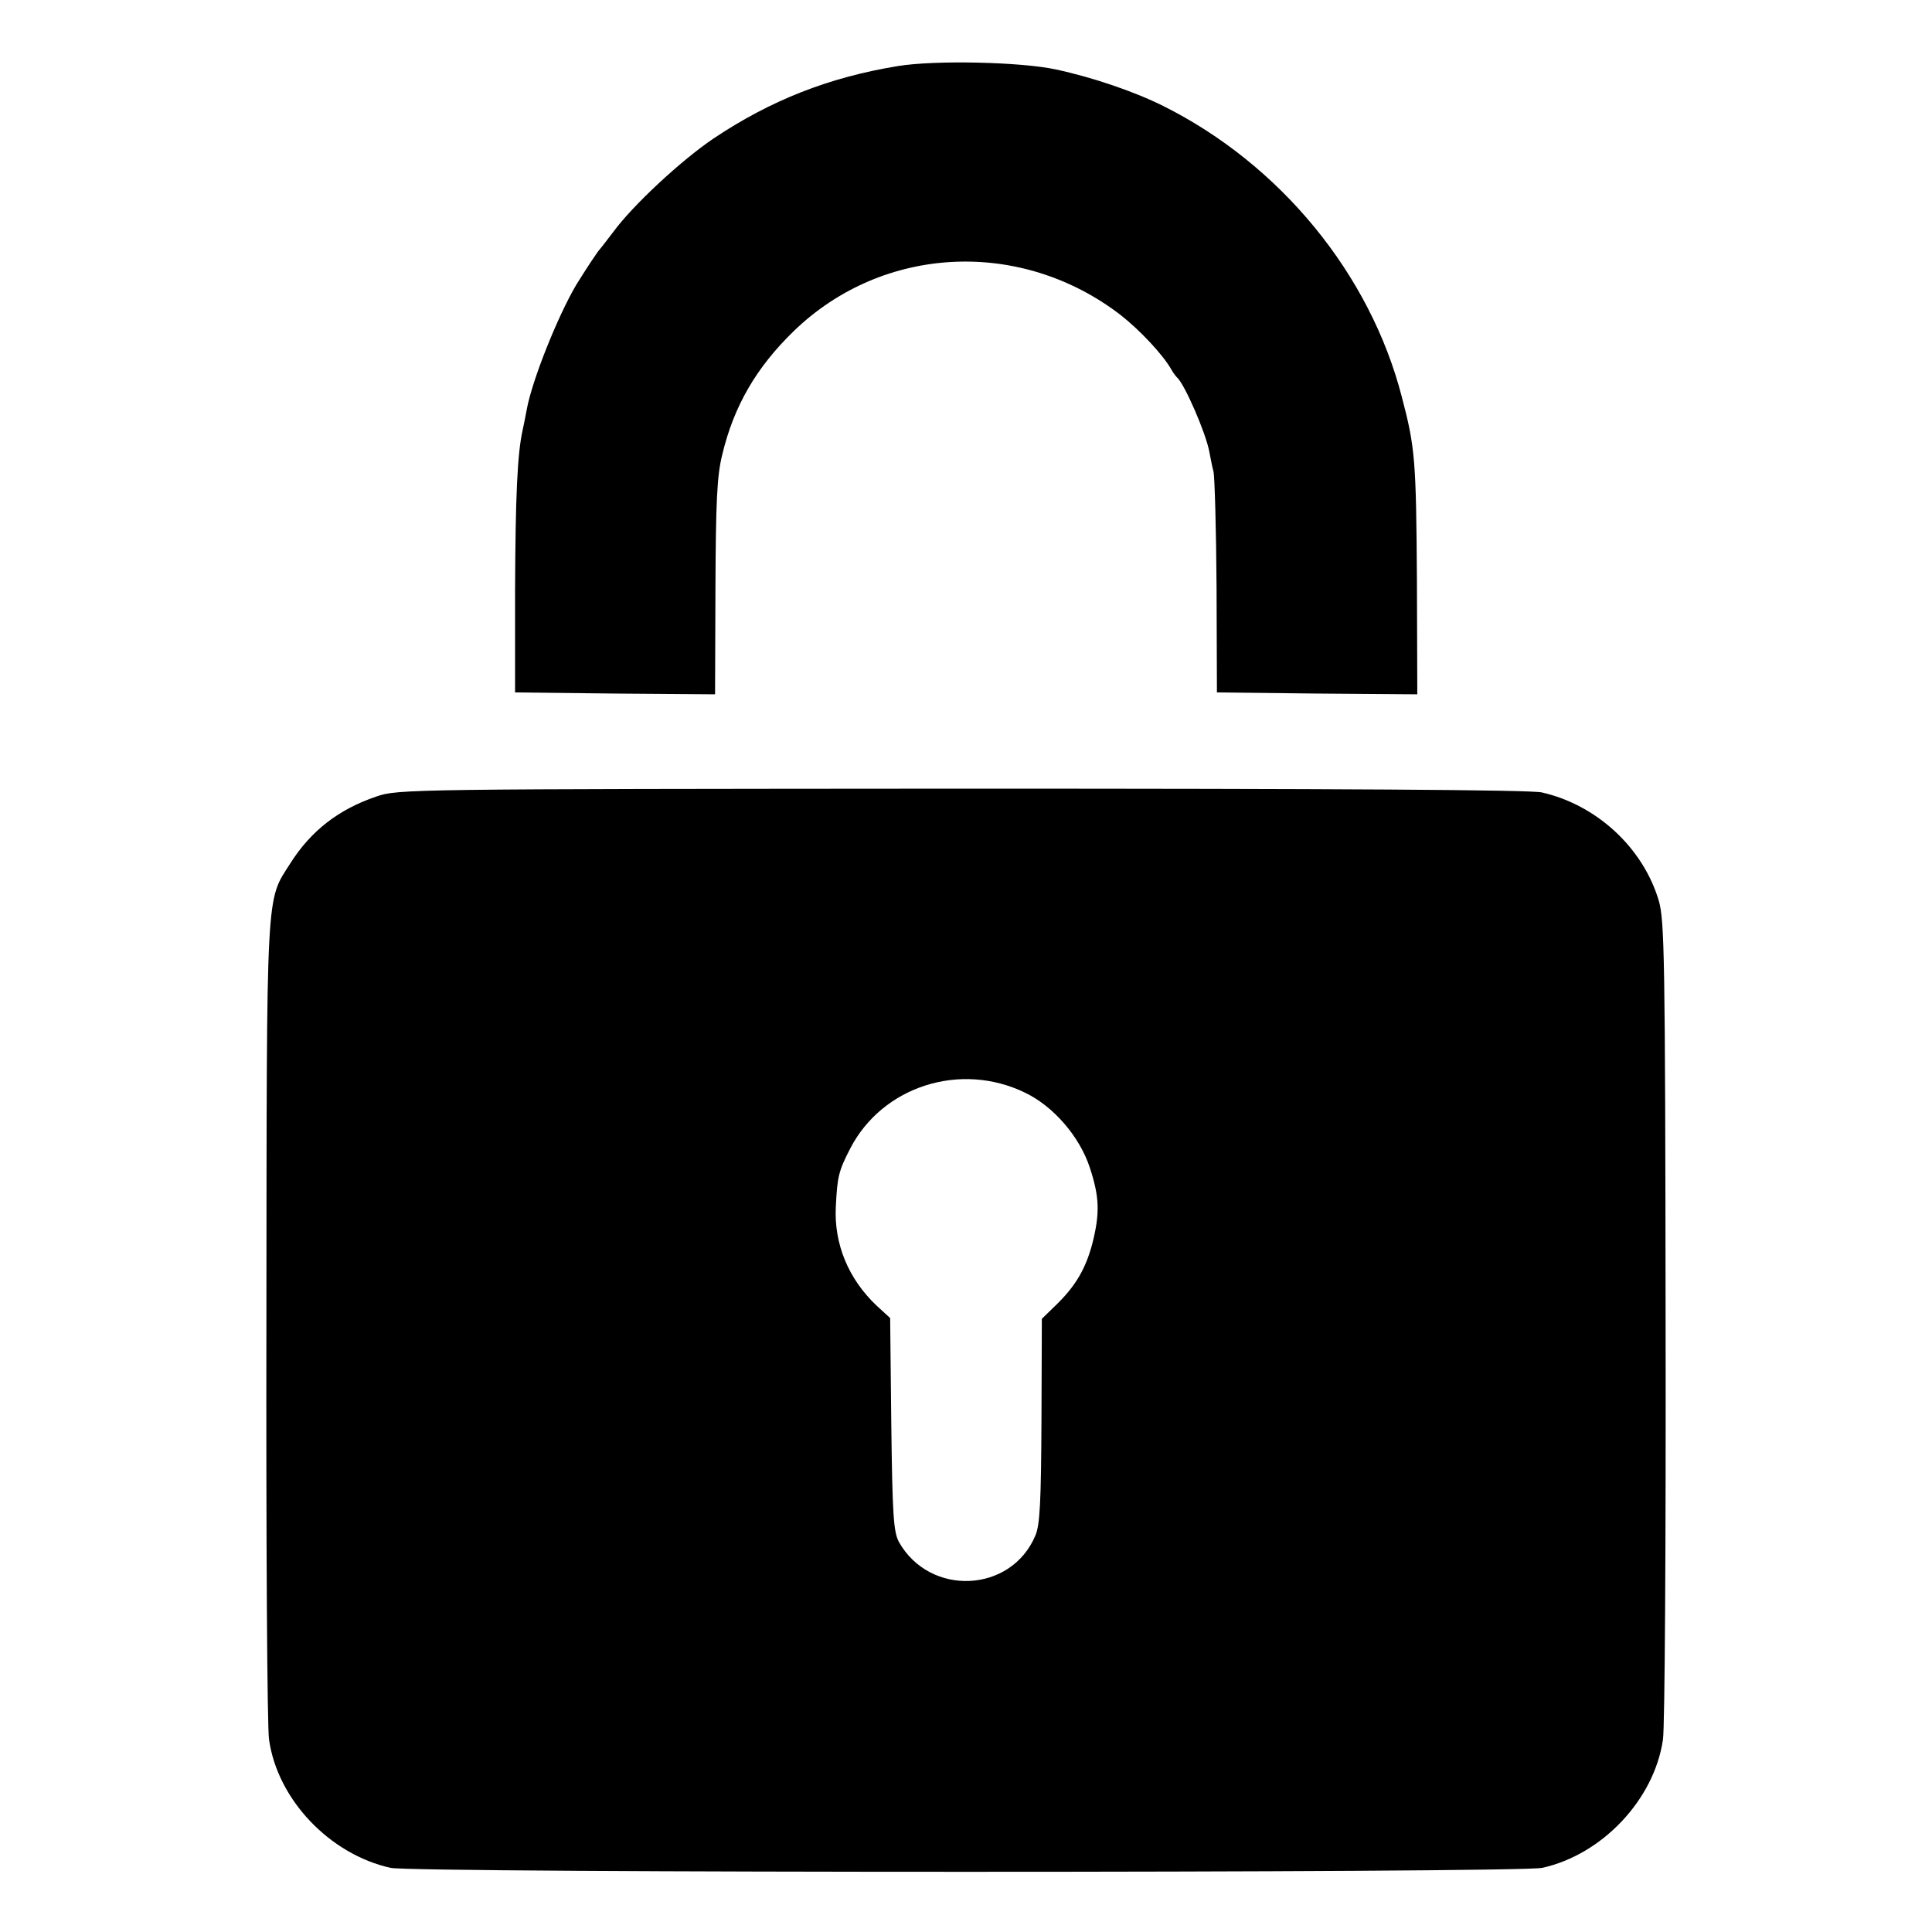 <?xml version="1.0" standalone="no"?>
<!DOCTYPE svg PUBLIC "-//W3C//DTD SVG 20010904//EN"
 "http://www.w3.org/TR/2001/REC-SVG-20010904/DTD/svg10.dtd">
<svg version="1.0" xmlns="http://www.w3.org/2000/svg"
 width="512pt" height="512pt" viewBox="0 0 512 512"
 preserveAspectRatio="xMidYMid meet">
<g transform="translate(0,512) scale(0.1,-0.1)"
fill="#000000" stroke="none">
<path d="M2380 4945 c-184 -30 -338 -91 -489 -192 -86 -58 -215 -178 -266
-248 -17 -22 -32 -42 -35 -45 -6 -6 -37 -53 -63 -95 -49 -83 -117 -253 -131
-330 -3 -17 -8 -41 -11 -55 -14 -63 -19 -175 -20 -425 l0 -270 265 -3 265 -2
1 282 c1 228 4 297 18 353 31 130 91 232 190 328 236 228 601 246 866 42 51
-40 112 -105 134 -144 5 -9 12 -18 15 -21 20 -17 77 -148 86 -198 3 -15 7 -38
11 -52 3 -14 7 -151 8 -305 l1 -280 266 -3 265 -2 -1 302 c-2 320 -5 353 -40
486 -84 326 -322 616 -632 771 -76 38 -187 76 -285 97 -93 20 -320 25 -418 9z"/>
<path d="M997 3009 c-100 -34 -173 -91 -227 -176 -66 -104 -63 -48 -64 -1213
-1 -580 2 -1080 7 -1110 22 -158 160 -304 322 -340 62 -14 2987 -14 3052 0
159 35 297 181 320 340 5 30 8 530 7 1110 -1 966 -3 1060 -18 1113 -42 141
-165 254 -310 287 -31 7 -540 10 -1539 10 -1465 -1 -1493 -1 -1550 -21z m1720
-785 c75 -36 144 -116 171 -198 26 -79 27 -121 7 -201 -18 -68 -45 -114 -98
-165 l-36 -35 -1 -269 c-1 -214 -4 -277 -16 -305 -64 -153 -280 -163 -362 -17
-14 27 -17 70 -20 312 l-3 281 -36 33 c-75 71 -113 164 -108 262 4 79 7 94 38
154 85 165 292 232 464 148z"/>
</g>
</svg>
